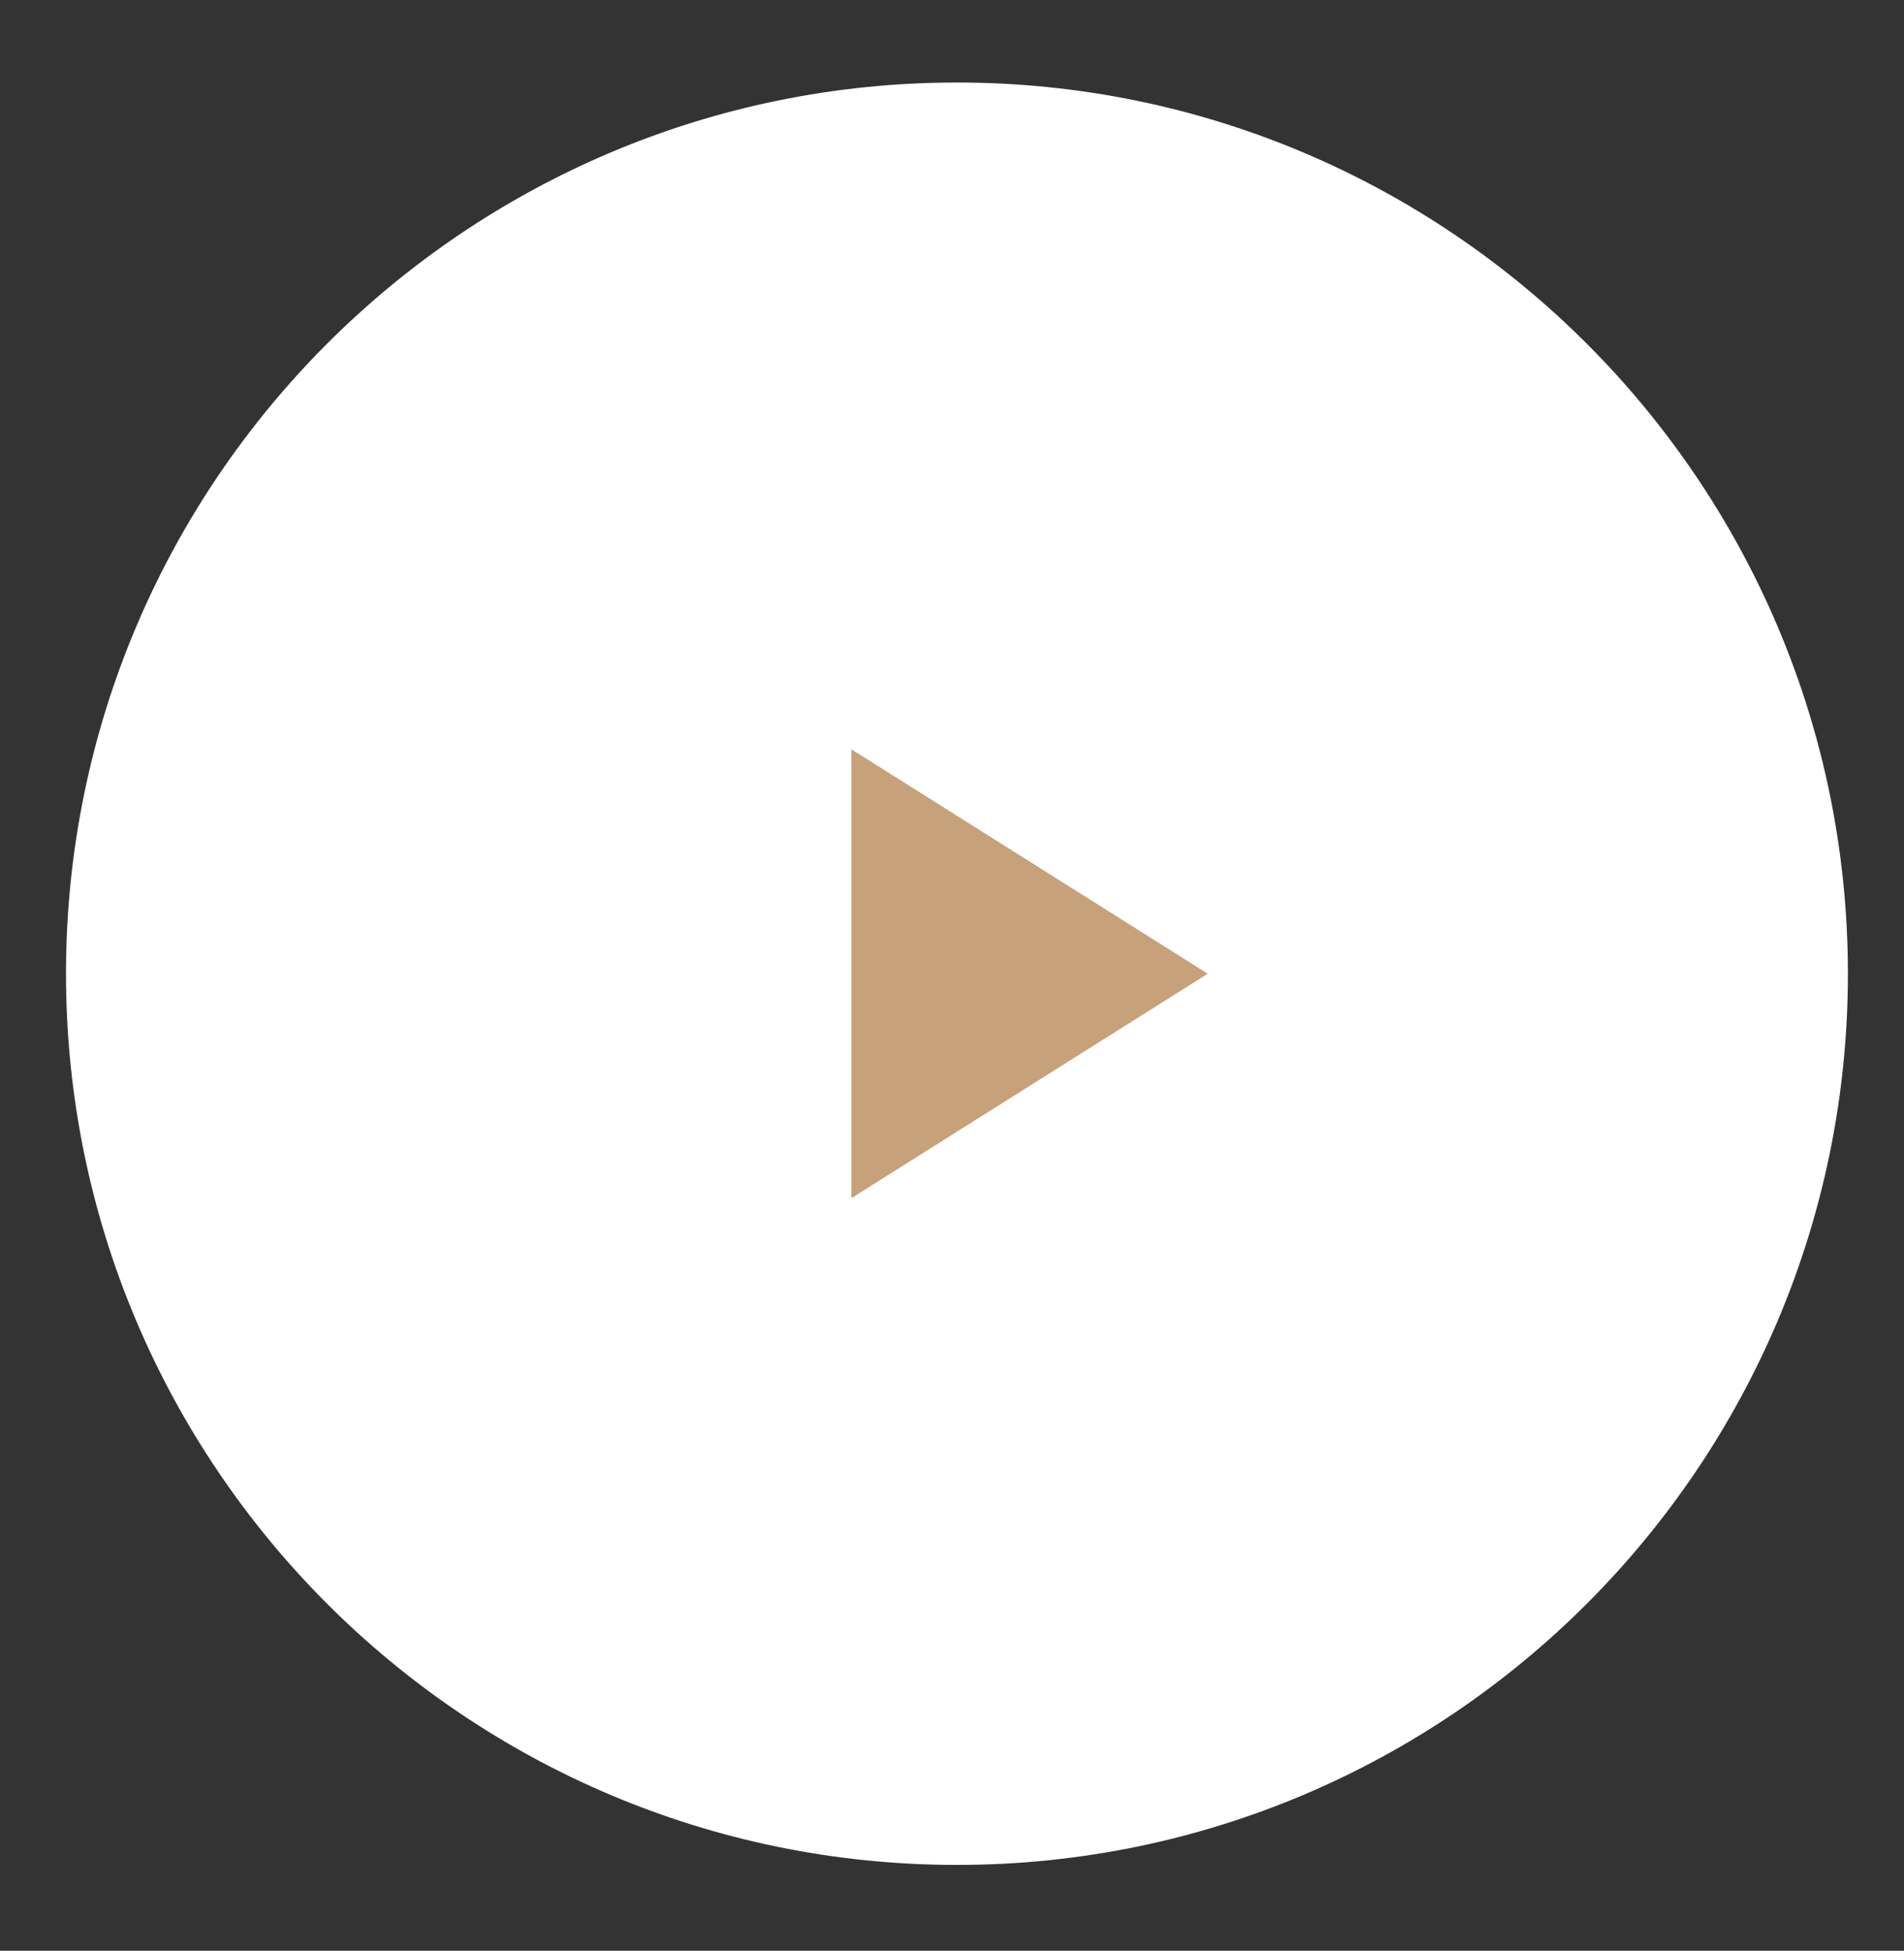 <svg xmlns="http://www.w3.org/2000/svg" viewBox="0 0 57.7 59.1"><rect x="0" y="0" width="57.7" height="59.1" fill="#333333" stroke="none"/><path d="M2 29.5c0 14.9 12.1 27 27 27s27-12.1 27-27-12.1-27-27-27-27 12.1-27 27z" fill-rule="evenodd" clip-rule="evenodd" fill="#fff"/><path d="M36.6 29.5l-10.8 6.8V22.7l10.8 6.8z" fill-rule="evenodd" clip-rule="evenodd" fill="#c7a17a"/></svg>